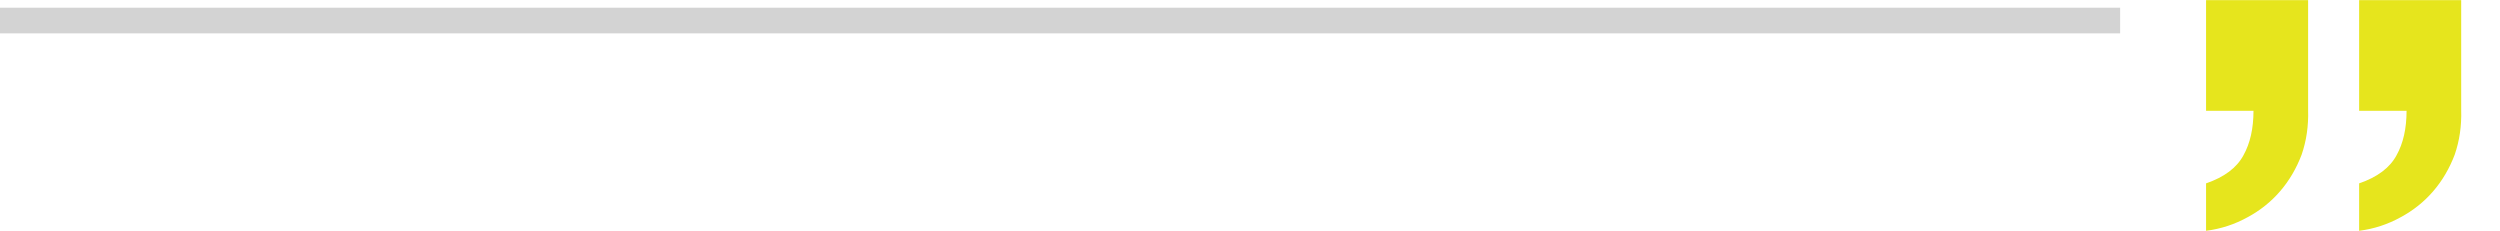 <svg width="487" height="45" viewBox="0 0 487 45" fill="none" xmlns="http://www.w3.org/2000/svg">
<path d="M0 4H413" stroke="#D3D3D3" stroke-width="5"/>
<path d="M459.56 0.02L479.44 0.02L479.44 21.44C479.533 24.52 479.113 27.413 478.18 30.12C477.153 32.827 475.753 35.207 473.98 37.26C472.207 39.313 470.107 40.993 467.68 42.3C465.16 43.7 462.453 44.587 459.56 44.96L459.56 35.72C463.107 34.507 465.533 32.687 466.84 30.26C468.147 27.927 468.8 25.033 468.8 21.58L459.56 21.58L459.56 0.02ZM429.74 0.02L449.62 0.02L449.62 21.44C449.713 24.52 449.293 27.413 448.36 30.12C447.333 32.827 445.933 35.207 444.16 37.26C442.387 39.313 440.287 40.993 437.86 42.3C435.34 43.7 432.633 44.587 429.74 44.96L429.74 35.72C433.287 34.507 435.713 32.687 437.02 30.26C438.327 27.927 438.98 25.033 438.98 21.58L429.74 21.58L429.74 0.02Z" fill="#E6E51D"/>
</svg>
